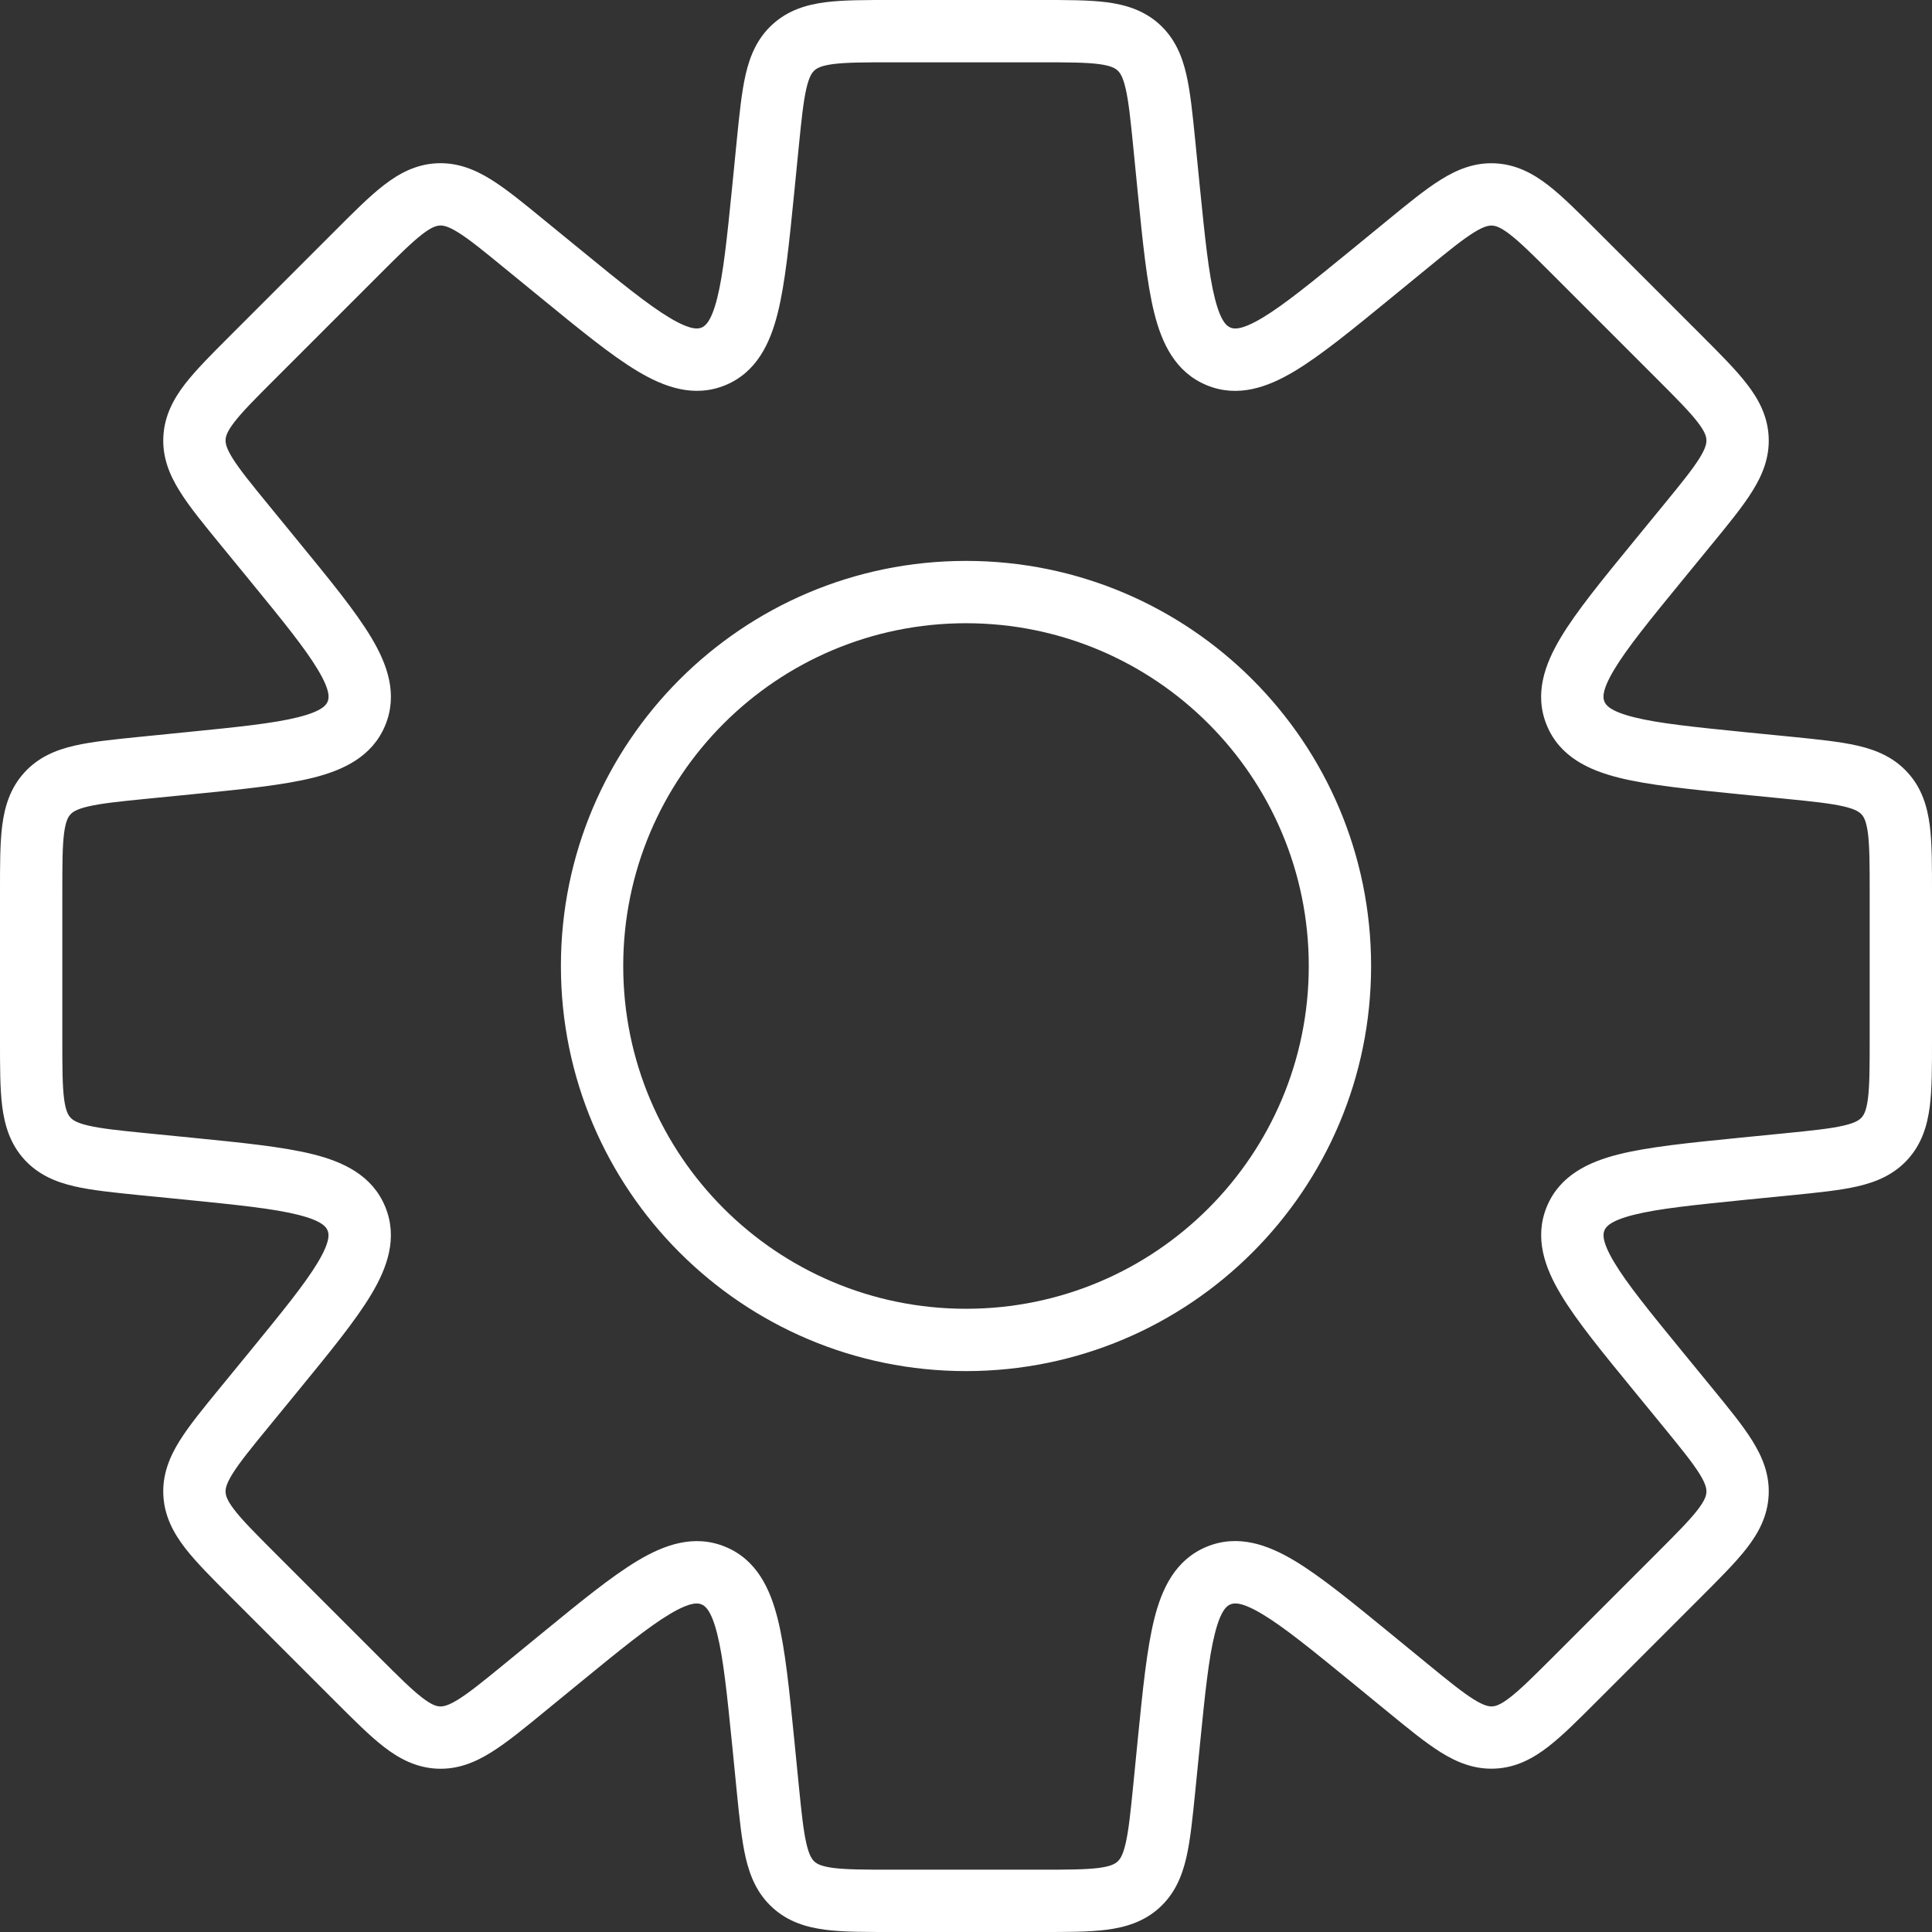 <svg width="31" height="31" viewBox="0 0 31 31" fill="none" xmlns="http://www.w3.org/2000/svg">
<rect x="0" y="0" width="31" height="31" fill="#333333" stroke="none"/>
<path d="M18.68 2.301H18.18V2.326L18.183 2.351L18.68 2.301ZM18.68 2.301H19.18V2.276L19.178 2.251L18.68 2.301ZM18.754 3.039L19.251 2.989V2.989L18.754 3.039ZM19.552 5.718L19.743 5.256L19.552 5.718ZM22.01 4.388L22.327 4.775H22.327L22.01 4.388ZM22.584 3.918L22.268 3.531L22.268 3.531L22.584 3.918ZM25.265 4.052L24.912 4.405V4.405L25.265 4.052ZM26.948 5.735L27.302 5.381L26.948 5.735ZM27.88 7.032L28.379 7.007L28.379 7.007L27.88 7.032ZM27.082 8.416L26.695 8.099L27.082 8.416ZM26.612 8.99L26.999 9.306L26.612 8.99ZM25.282 11.448L24.82 11.64L24.82 11.64L25.282 11.448ZM27.961 12.246L27.911 12.744L27.961 12.246ZM28.699 12.32L28.749 11.822L28.699 12.32ZM30.241 12.734L30.612 12.399L30.612 12.399L30.241 12.734ZM30.241 18.266L30.612 18.602H30.612L30.241 18.266ZM28.699 18.68V19.18H28.724L28.749 19.178L28.699 18.68ZM28.699 18.68V18.18H28.674L28.649 18.183L28.699 18.68ZM27.962 18.754L27.912 18.256L27.962 18.754ZM26.613 22.01L27 21.694L26.613 22.01ZM27.082 22.584L26.695 22.9V22.9L27.082 22.584ZM27.88 23.967L28.379 23.992V23.992L27.88 23.967ZM22.584 27.081L22.901 26.694H22.901L22.584 27.081ZM22.011 26.611L21.694 26.998L22.011 26.611ZM18.754 27.96L18.256 27.911L18.754 27.96ZM18.68 28.699L18.183 28.649L18.18 28.674V28.699H18.68ZM18.68 28.699L19.178 28.749L19.18 28.724V28.699H18.68ZM18.266 30.241L18.602 30.612V30.612L18.266 30.241ZM12.734 30.241L12.399 30.612L12.399 30.612L12.734 30.241ZM12.32 28.699L11.822 28.749L12.32 28.699ZM12.246 27.961L11.749 28.011L12.246 27.961ZM11.448 25.282L11.64 24.82L11.64 24.82L11.448 25.282ZM8.99 26.612L9.306 26.999L8.99 26.612ZM8.415 27.082L8.099 26.695L8.415 27.082ZM7.032 27.88L7.007 28.379L7.007 28.379L7.032 27.88ZM5.735 26.948L6.088 26.595L5.735 26.948ZM4.052 25.265L4.405 24.912L4.052 25.265ZM3.918 22.584L4.305 22.901L4.305 22.901L3.918 22.584ZM4.388 22.01L4.001 21.694L4.001 21.694L4.388 22.01ZM3.039 18.754L3.089 18.256H3.089L3.039 18.754ZM2.301 18.68L2.351 18.183L2.326 18.18H2.301V18.68ZM2.301 18.68L2.251 19.178L2.276 19.18H2.301V18.68ZM0.759 18.266L1.129 17.93H1.129L0.759 18.266ZM0.759 12.734L0.388 12.399H0.388L0.759 12.734ZM2.301 12.32L2.251 11.822H2.251L2.301 12.32ZM3.039 12.246L2.99 11.748H2.99L3.039 12.246ZM4.388 8.989L4.775 8.673H4.775L4.388 8.989ZM3.918 8.415L3.531 8.732L3.918 8.415ZM4.052 5.734L3.698 5.381H3.698L4.052 5.734ZM5.735 4.051L5.381 3.698V3.698L5.735 4.051ZM8.416 3.918L8.099 4.305V4.305L8.416 3.918ZM8.99 4.387L9.306 4V4L8.99 4.387ZM11.448 5.718L11.64 6.18L11.448 5.718ZM12.246 3.038L12.744 3.088V3.088L12.246 3.038ZM12.32 2.301L11.822 2.251V2.251L12.32 2.301ZM12.734 0.759L12.399 0.388V0.388L12.734 0.759ZM18.266 0.759L17.93 1.129V1.129L18.266 0.759ZM19.18 2.301V2.301H18.18V2.301H19.18ZM19.251 2.989L19.178 2.251L18.183 2.351L18.256 3.089L19.251 2.989ZM19.743 5.256C19.692 5.235 19.59 5.175 19.492 4.783C19.393 4.391 19.335 3.823 19.251 2.989L18.256 3.089C18.336 3.889 18.401 4.546 18.522 5.027C18.643 5.509 18.859 5.972 19.36 6.18L19.743 5.256ZM21.694 4.001C21.045 4.531 20.603 4.892 20.255 5.1C19.909 5.307 19.794 5.277 19.743 5.256L19.36 6.18C19.862 6.388 20.342 6.213 20.768 5.958C21.195 5.703 21.705 5.284 22.327 4.775L21.694 4.001ZM22.268 3.531L21.694 4.001L22.327 4.775L22.901 4.305L22.268 3.531ZM23.993 2.621C23.659 2.604 23.377 2.721 23.117 2.884C22.869 3.038 22.59 3.267 22.268 3.531L22.901 4.305C23.244 4.024 23.465 3.845 23.646 3.732C23.815 3.627 23.892 3.617 23.943 3.62L23.993 2.621ZM25.619 3.698C25.324 3.404 25.07 3.148 24.838 2.969C24.595 2.782 24.326 2.638 23.993 2.621L23.943 3.62C23.994 3.622 24.07 3.64 24.227 3.761C24.396 3.891 24.598 4.092 24.912 4.405L25.619 3.698ZM27.302 5.381L25.619 3.698L24.912 4.405L26.595 6.088L27.302 5.381ZM28.379 7.007C28.362 6.674 28.218 6.405 28.03 6.162C27.852 5.93 27.596 5.676 27.302 5.381L26.595 6.088C26.908 6.402 27.109 6.604 27.239 6.773C27.36 6.93 27.378 7.006 27.38 7.057L28.379 7.007ZM27.469 8.732C27.733 8.41 27.962 8.131 28.116 7.883C28.279 7.623 28.396 7.341 28.379 7.007L27.38 7.057C27.383 7.108 27.373 7.185 27.268 7.354C27.155 7.535 26.976 7.756 26.695 8.099L27.469 8.732ZM26.999 9.306L27.469 8.732L26.695 8.099L26.225 8.673L26.999 9.306ZM25.744 11.257C25.722 11.206 25.693 11.091 25.9 10.745C26.108 10.397 26.468 9.955 26.999 9.306L26.225 8.673C25.716 9.295 25.297 9.805 25.042 10.232C24.787 10.658 24.612 11.138 24.82 11.64L25.744 11.257ZM28.011 11.749C27.177 11.665 26.609 11.607 26.217 11.508C25.825 11.41 25.765 11.308 25.744 11.257L24.82 11.64C25.027 12.141 25.491 12.357 25.973 12.478C26.454 12.599 27.111 12.664 27.911 12.744L28.011 11.749ZM28.749 11.822L28.011 11.749L27.911 12.744L28.649 12.817L28.749 11.822ZM30.612 12.399C30.388 12.151 30.106 12.034 29.807 11.965C29.522 11.899 29.163 11.864 28.749 11.822L28.649 12.817C29.09 12.861 29.374 12.891 29.581 12.939C29.775 12.984 29.836 13.031 29.871 13.069L30.612 12.399ZM31 14.31C31 13.893 31.001 13.533 30.964 13.243C30.924 12.938 30.836 12.646 30.612 12.399L29.871 13.069C29.905 13.107 29.946 13.173 29.972 13.37C29.999 13.582 30 13.867 30 14.31H31ZM31 16.69V14.31H30V16.69H31ZM30.612 18.602C30.836 18.354 30.924 18.062 30.964 17.757C31.001 17.467 31 17.107 31 16.69H30C30 17.134 29.999 17.418 29.972 17.63C29.946 17.827 29.905 17.892 29.871 17.93L30.612 18.602ZM28.749 19.178C29.163 19.136 29.522 19.101 29.807 19.035C30.106 18.966 30.388 18.849 30.612 18.602L29.871 17.93C29.836 17.969 29.775 18.016 29.581 18.061C29.374 18.109 29.09 18.139 28.649 18.183L28.749 19.178ZM28.699 19.18H28.699V18.18H28.699V19.18ZM28.011 19.251L28.749 19.178L28.649 18.183L27.912 18.256L28.011 19.251ZM25.744 19.743C25.765 19.692 25.825 19.59 26.217 19.492C26.61 19.393 27.178 19.335 28.011 19.251L27.912 18.256C27.112 18.336 26.455 18.401 25.973 18.522C25.491 18.643 25.028 18.859 24.82 19.36L25.744 19.743ZM27 21.694C26.469 21.045 26.109 20.603 25.901 20.255C25.694 19.909 25.723 19.794 25.744 19.743L24.82 19.36C24.613 19.862 24.788 20.342 25.043 20.768C25.297 21.195 25.717 21.705 26.226 22.327L27 21.694ZM27.469 22.267L27 21.694L26.226 22.327L26.695 22.9L27.469 22.267ZM28.379 23.992C28.396 23.659 28.279 23.377 28.116 23.116C27.962 22.868 27.733 22.59 27.469 22.267L26.695 22.9C26.976 23.244 27.155 23.465 27.268 23.645C27.373 23.814 27.383 23.891 27.38 23.942L28.379 23.992ZM27.302 25.618C27.596 25.323 27.852 25.069 28.031 24.837C28.218 24.595 28.362 24.326 28.379 23.992L27.38 23.942C27.378 23.994 27.36 24.069 27.239 24.227C27.109 24.395 26.908 24.597 26.595 24.911L27.302 25.618ZM25.619 27.301L27.302 25.618L26.595 24.911L24.912 26.594L25.619 27.301ZM23.993 28.378C24.326 28.362 24.595 28.217 24.838 28.03C25.07 27.851 25.324 27.596 25.619 27.301L24.912 26.594C24.598 26.907 24.396 27.108 24.227 27.238C24.07 27.36 23.994 27.377 23.943 27.38L23.993 28.378ZM22.268 27.468C22.59 27.732 22.869 27.961 23.117 28.116C23.377 28.278 23.659 28.395 23.993 28.378L23.943 27.38C23.892 27.382 23.815 27.372 23.646 27.267C23.465 27.154 23.244 26.975 22.901 26.694L22.268 27.468ZM21.694 26.998L22.268 27.468L22.901 26.694L22.327 26.224L21.694 26.998ZM19.743 25.743C19.794 25.722 19.909 25.692 20.255 25.9C20.603 26.108 21.045 26.468 21.694 26.998L22.327 26.224C21.705 25.715 21.195 25.296 20.769 25.041C20.342 24.786 19.862 24.611 19.36 24.819L19.743 25.743ZM19.252 28.01C19.335 27.177 19.393 26.609 19.492 26.216C19.59 25.824 19.692 25.764 19.743 25.743L19.36 24.819C18.859 25.027 18.643 25.49 18.522 25.972C18.401 26.454 18.336 27.111 18.256 27.911L19.252 28.01ZM19.178 28.749L19.252 28.01L18.256 27.911L18.183 28.649L19.178 28.749ZM19.18 28.699V28.699H18.18V28.699H19.18ZM18.602 30.612C18.849 30.388 18.966 30.106 19.035 29.807C19.101 29.522 19.136 29.163 19.178 28.749L18.183 28.649C18.139 29.09 18.109 29.374 18.061 29.581C18.016 29.775 17.969 29.836 17.93 29.871L18.602 30.612ZM16.69 31C17.107 31 17.467 31.001 17.757 30.964C18.062 30.924 18.354 30.836 18.602 30.612L17.93 29.871C17.892 29.905 17.827 29.946 17.63 29.972C17.418 29.999 17.134 30 16.69 30V31ZM14.31 31H16.69V30H14.31V31ZM12.399 30.612C12.646 30.836 12.938 30.924 13.243 30.964C13.533 31.001 13.893 31 14.31 31V30C13.867 30 13.582 29.999 13.37 29.972C13.173 29.946 13.107 29.905 13.069 29.871L12.399 30.612ZM11.822 28.749C11.864 29.163 11.899 29.522 11.965 29.807C12.034 30.106 12.151 30.388 12.399 30.612L13.069 29.871C13.031 29.836 12.984 29.775 12.939 29.581C12.891 29.374 12.861 29.09 12.817 28.649L11.822 28.749ZM11.749 28.011L11.822 28.749L12.817 28.649L12.744 27.911L11.749 28.011ZM11.257 25.744C11.308 25.765 11.41 25.825 11.508 26.217C11.607 26.609 11.665 27.177 11.749 28.011L12.744 27.911C12.664 27.111 12.599 26.454 12.478 25.973C12.357 25.491 12.141 25.027 11.64 24.82L11.257 25.744ZM9.306 26.999C9.955 26.468 10.397 26.108 10.745 25.9C11.091 25.693 11.206 25.722 11.257 25.744L11.64 24.82C11.138 24.612 10.658 24.787 10.232 25.042C9.805 25.297 9.295 25.716 8.673 26.225L9.306 26.999ZM8.732 27.469L9.306 26.999L8.673 26.225L8.099 26.695L8.732 27.469ZM7.007 28.379C7.341 28.396 7.623 28.279 7.883 28.116C8.131 27.962 8.41 27.733 8.732 27.469L8.099 26.695C7.756 26.976 7.535 27.155 7.354 27.268C7.185 27.373 7.108 27.383 7.057 27.38L7.007 28.379ZM5.381 27.302C5.676 27.596 5.93 27.852 6.162 28.031C6.405 28.218 6.674 28.362 7.007 28.379L7.057 27.38C7.006 27.378 6.93 27.36 6.773 27.239C6.604 27.109 6.402 26.908 6.088 26.595L5.381 27.302ZM3.698 25.619L5.381 27.302L6.088 26.595L4.405 24.912L3.698 25.619ZM2.621 23.993C2.638 24.326 2.782 24.595 2.969 24.838C3.148 25.07 3.404 25.324 3.698 25.619L4.405 24.912C4.092 24.598 3.891 24.396 3.761 24.227C3.64 24.07 3.622 23.994 3.62 23.943L2.621 23.993ZM3.531 22.268C3.267 22.59 3.038 22.869 2.883 23.117C2.721 23.377 2.604 23.659 2.621 23.993L3.62 23.943C3.617 23.892 3.627 23.815 3.732 23.646C3.845 23.465 4.024 23.244 4.305 22.901L3.531 22.268ZM4.001 21.694L3.531 22.268L4.305 22.901L4.775 22.327L4.001 21.694ZM5.256 19.743C5.277 19.794 5.307 19.909 5.1 20.255C4.892 20.603 4.531 21.045 4.001 21.694L4.775 22.327C5.284 21.705 5.703 21.195 5.958 20.768C6.213 20.342 6.388 19.862 6.18 19.36L5.256 19.743ZM2.989 19.251C3.823 19.335 4.391 19.393 4.783 19.492C5.175 19.59 5.235 19.692 5.256 19.743L6.18 19.36C5.972 18.859 5.509 18.643 5.027 18.522C4.546 18.401 3.889 18.336 3.089 18.256L2.989 19.251ZM2.251 19.178L2.989 19.251L3.089 18.256L2.351 18.183L2.251 19.178ZM2.301 19.18H2.301V18.18H2.301V19.18ZM0.388 18.602C0.612 18.849 0.894 18.966 1.193 19.035C1.478 19.101 1.837 19.136 2.251 19.178L2.351 18.183C1.909 18.139 1.626 18.109 1.419 18.061C1.225 18.016 1.164 17.969 1.129 17.93L0.388 18.602ZM0 16.69C0 17.107 -0.001 17.467 0.036 17.757C0.076 18.062 0.164 18.354 0.388 18.602L1.129 17.93C1.095 17.892 1.054 17.827 1.028 17.63C1.001 17.418 1 17.134 1 16.69H0ZM0 14.31V16.69H1V14.31H0ZM0.388 12.399C0.164 12.646 0.076 12.938 0.036 13.243C-0.001 13.533 0 13.893 0 14.31H1C1 13.867 1.001 13.582 1.028 13.37C1.054 13.173 1.095 13.107 1.129 13.069L0.388 12.399ZM2.251 11.822C1.837 11.864 1.478 11.899 1.193 11.965C0.894 12.034 0.612 12.151 0.388 12.399L1.129 13.069C1.164 13.031 1.225 12.984 1.419 12.939C1.626 12.891 1.909 12.861 2.351 12.817L2.251 11.822ZM2.99 11.748L2.251 11.822L2.351 12.817L3.089 12.744L2.99 11.748ZM5.257 11.257C5.236 11.308 5.176 11.41 4.784 11.508C4.391 11.607 3.823 11.665 2.99 11.748L3.089 12.744C3.889 12.664 4.546 12.599 5.028 12.478C5.51 12.357 5.973 12.141 6.181 11.639L5.257 11.257ZM4.001 9.306C4.532 9.955 4.892 10.397 5.1 10.745C5.308 11.091 5.278 11.206 5.257 11.257L6.181 11.639C6.388 11.138 6.214 10.658 5.958 10.231C5.704 9.805 5.284 9.295 4.775 8.673L4.001 9.306ZM3.531 8.732L4.001 9.306L4.775 8.673L4.305 8.098L3.531 8.732ZM2.621 7.007C2.604 7.34 2.721 7.622 2.884 7.882C3.038 8.131 3.267 8.409 3.531 8.732L4.305 8.098C4.024 7.755 3.845 7.534 3.732 7.353C3.627 7.184 3.617 7.108 3.62 7.056L2.621 7.007ZM3.698 5.381C3.404 5.675 3.148 5.93 2.969 6.161C2.782 6.404 2.638 6.673 2.621 7.007L3.62 7.056C3.622 7.005 3.64 6.929 3.761 6.772C3.891 6.603 4.092 6.401 4.405 6.088L3.698 5.381ZM5.381 3.698L3.698 5.381L4.405 6.088L6.088 4.405L5.381 3.698ZM7.007 2.62C6.674 2.637 6.405 2.781 6.162 2.969C5.93 3.147 5.676 3.403 5.381 3.698L6.088 4.405C6.402 4.091 6.604 3.891 6.773 3.76C6.93 3.639 7.006 3.622 7.057 3.619L7.007 2.62ZM8.732 3.531C8.41 3.267 8.131 3.038 7.883 2.883C7.623 2.721 7.341 2.604 7.007 2.62L7.057 3.619C7.108 3.616 7.185 3.626 7.354 3.731C7.535 3.844 7.756 4.024 8.099 4.305L8.732 3.531ZM9.306 4L8.732 3.531L8.099 4.305L8.673 4.774L9.306 4ZM11.257 5.256C11.206 5.277 11.091 5.306 10.745 5.099C10.397 4.891 9.955 4.531 9.306 4L8.673 4.774C9.295 5.283 9.805 5.702 10.232 5.957C10.658 6.212 11.138 6.387 11.64 6.18L11.257 5.256ZM11.749 2.989C11.665 3.822 11.607 4.39 11.508 4.783C11.41 5.175 11.308 5.234 11.257 5.256L11.64 6.18C12.141 5.972 12.357 5.509 12.478 5.027C12.599 4.545 12.664 3.888 12.744 3.088L11.749 2.989ZM11.822 2.251L11.749 2.989L12.744 3.088L12.817 2.351L11.822 2.251ZM12.399 0.388C12.151 0.612 12.034 0.894 11.965 1.193C11.899 1.478 11.864 1.837 11.822 2.251L12.817 2.351C12.861 1.909 12.891 1.626 12.939 1.419C12.984 1.225 13.031 1.164 13.069 1.129L12.399 0.388ZM14.31 0C13.893 0 13.533 -0.001 13.243 0.036C12.938 0.076 12.646 0.164 12.399 0.388L13.069 1.129C13.107 1.095 13.173 1.054 13.37 1.028C13.582 1.001 13.867 1 14.31 1V0ZM16.69 0H14.31V1H16.69V0ZM18.602 0.388C18.354 0.164 18.062 0.076 17.757 0.036C17.467 -0.001 17.107 0 16.69 0V1C17.134 1 17.418 1.001 17.63 1.028C17.827 1.054 17.892 1.095 17.93 1.129L18.602 0.388ZM19.178 2.251C19.136 1.837 19.101 1.478 19.035 1.193C18.966 0.894 18.849 0.612 18.602 0.388L17.93 1.129C17.969 1.164 18.016 1.225 18.061 1.419C18.109 1.626 18.139 1.909 18.183 2.351L19.178 2.251ZM21 15.5C21 18.538 18.538 21 15.5 21V22C19.09 22 22 19.09 22 15.5H21ZM15.5 10C18.538 10 21 12.462 21 15.5H22C22 11.91 19.09 9 15.5 9V10ZM10 15.5C10 12.462 12.462 10 15.5 10V9C11.91 9 9 11.91 9 15.5H10ZM15.5 21C12.462 21 10 18.538 10 15.5H9C9 19.09 11.91 22 15.5 22V21Z" fill="white"/>
</svg>
